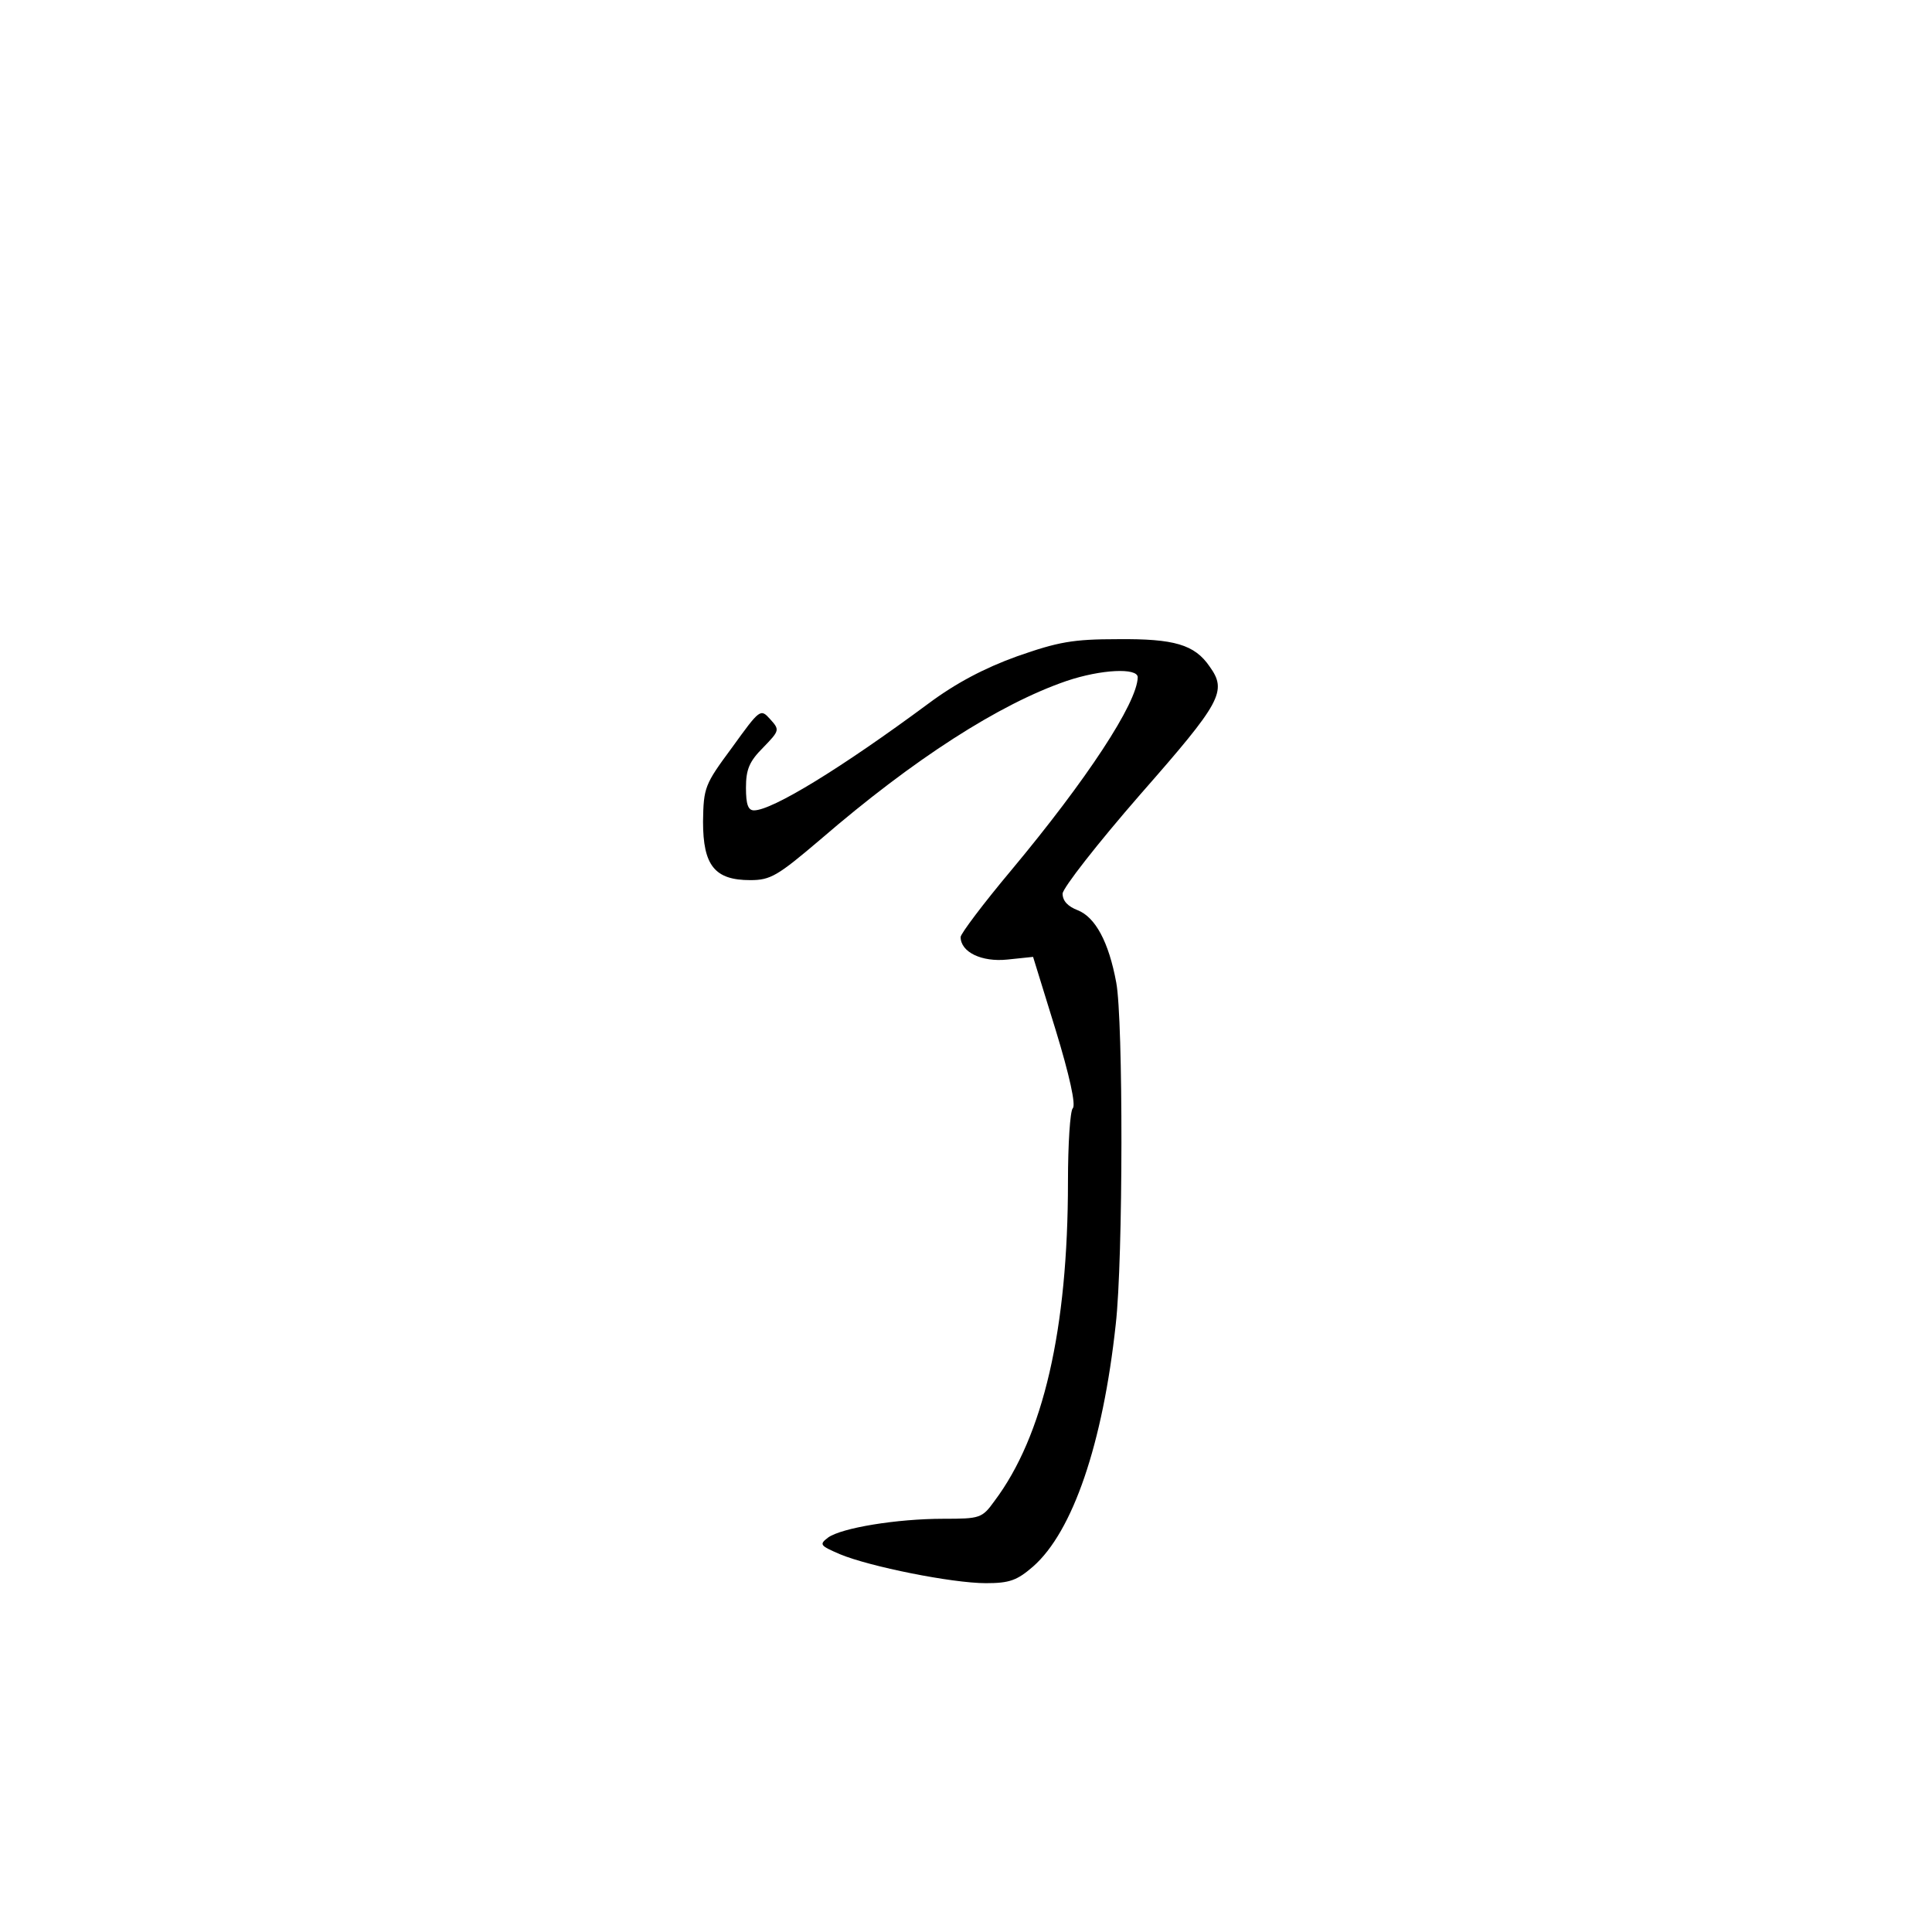 <?xml version="1.0" standalone="no"?>
<!DOCTYPE svg PUBLIC "-//W3C//DTD SVG 20010904//EN"
 "http://www.w3.org/TR/2001/REC-SVG-20010904/DTD/svg10.dtd">
<svg version="1.0" xmlns="http://www.w3.org/2000/svg"
 width="360pt" height="360pt" viewBox="0 0 360 360"
 preserveAspectRatio="xMidYMid meet">
<g transform="translate(0,360) scale(0.1,-0.1)"
fill="#000000" stroke="none">
<path d="M1895 2377 c-61 -22 -114 -50 -165 -88 -162 -120 -291 -199 -325
-199 -11 0 -15 11 -15 42 0 34 6 49 32 75 31 32 31 33 13 53 -18 20 -19 19
-71 -53 -51 -69 -53 -74 -54 -138 0 -82 22 -109 88 -109 38 0 51 8 131 76 174
150 333 252 458 295 65 22 133 25 133 7 -1 -48 -95 -191 -236 -360 -52 -62
-94 -118 -94 -124 0 -28 39 -47 87 -42 l48 5 42 -136 c26 -85 38 -140 32 -146
-5 -5 -9 -67 -9 -137 0 -275 -46 -474 -137 -595 -23 -32 -27 -33 -95 -33 -87
0 -190 -17 -215 -35 -17 -13 -15 -15 22 -31 55 -23 209 -54 272 -54 44 0 58 5
88 31 74 65 130 229 154 451 14 122 14 568 1 637 -14 76 -39 122 -72 135 -18
7 -28 17 -28 31 1 11 64 92 145 185 151 172 162 192 129 238 -28 41 -66 52
-171 51 -84 0 -111 -5 -188 -32z"/>
</g>
</svg>

